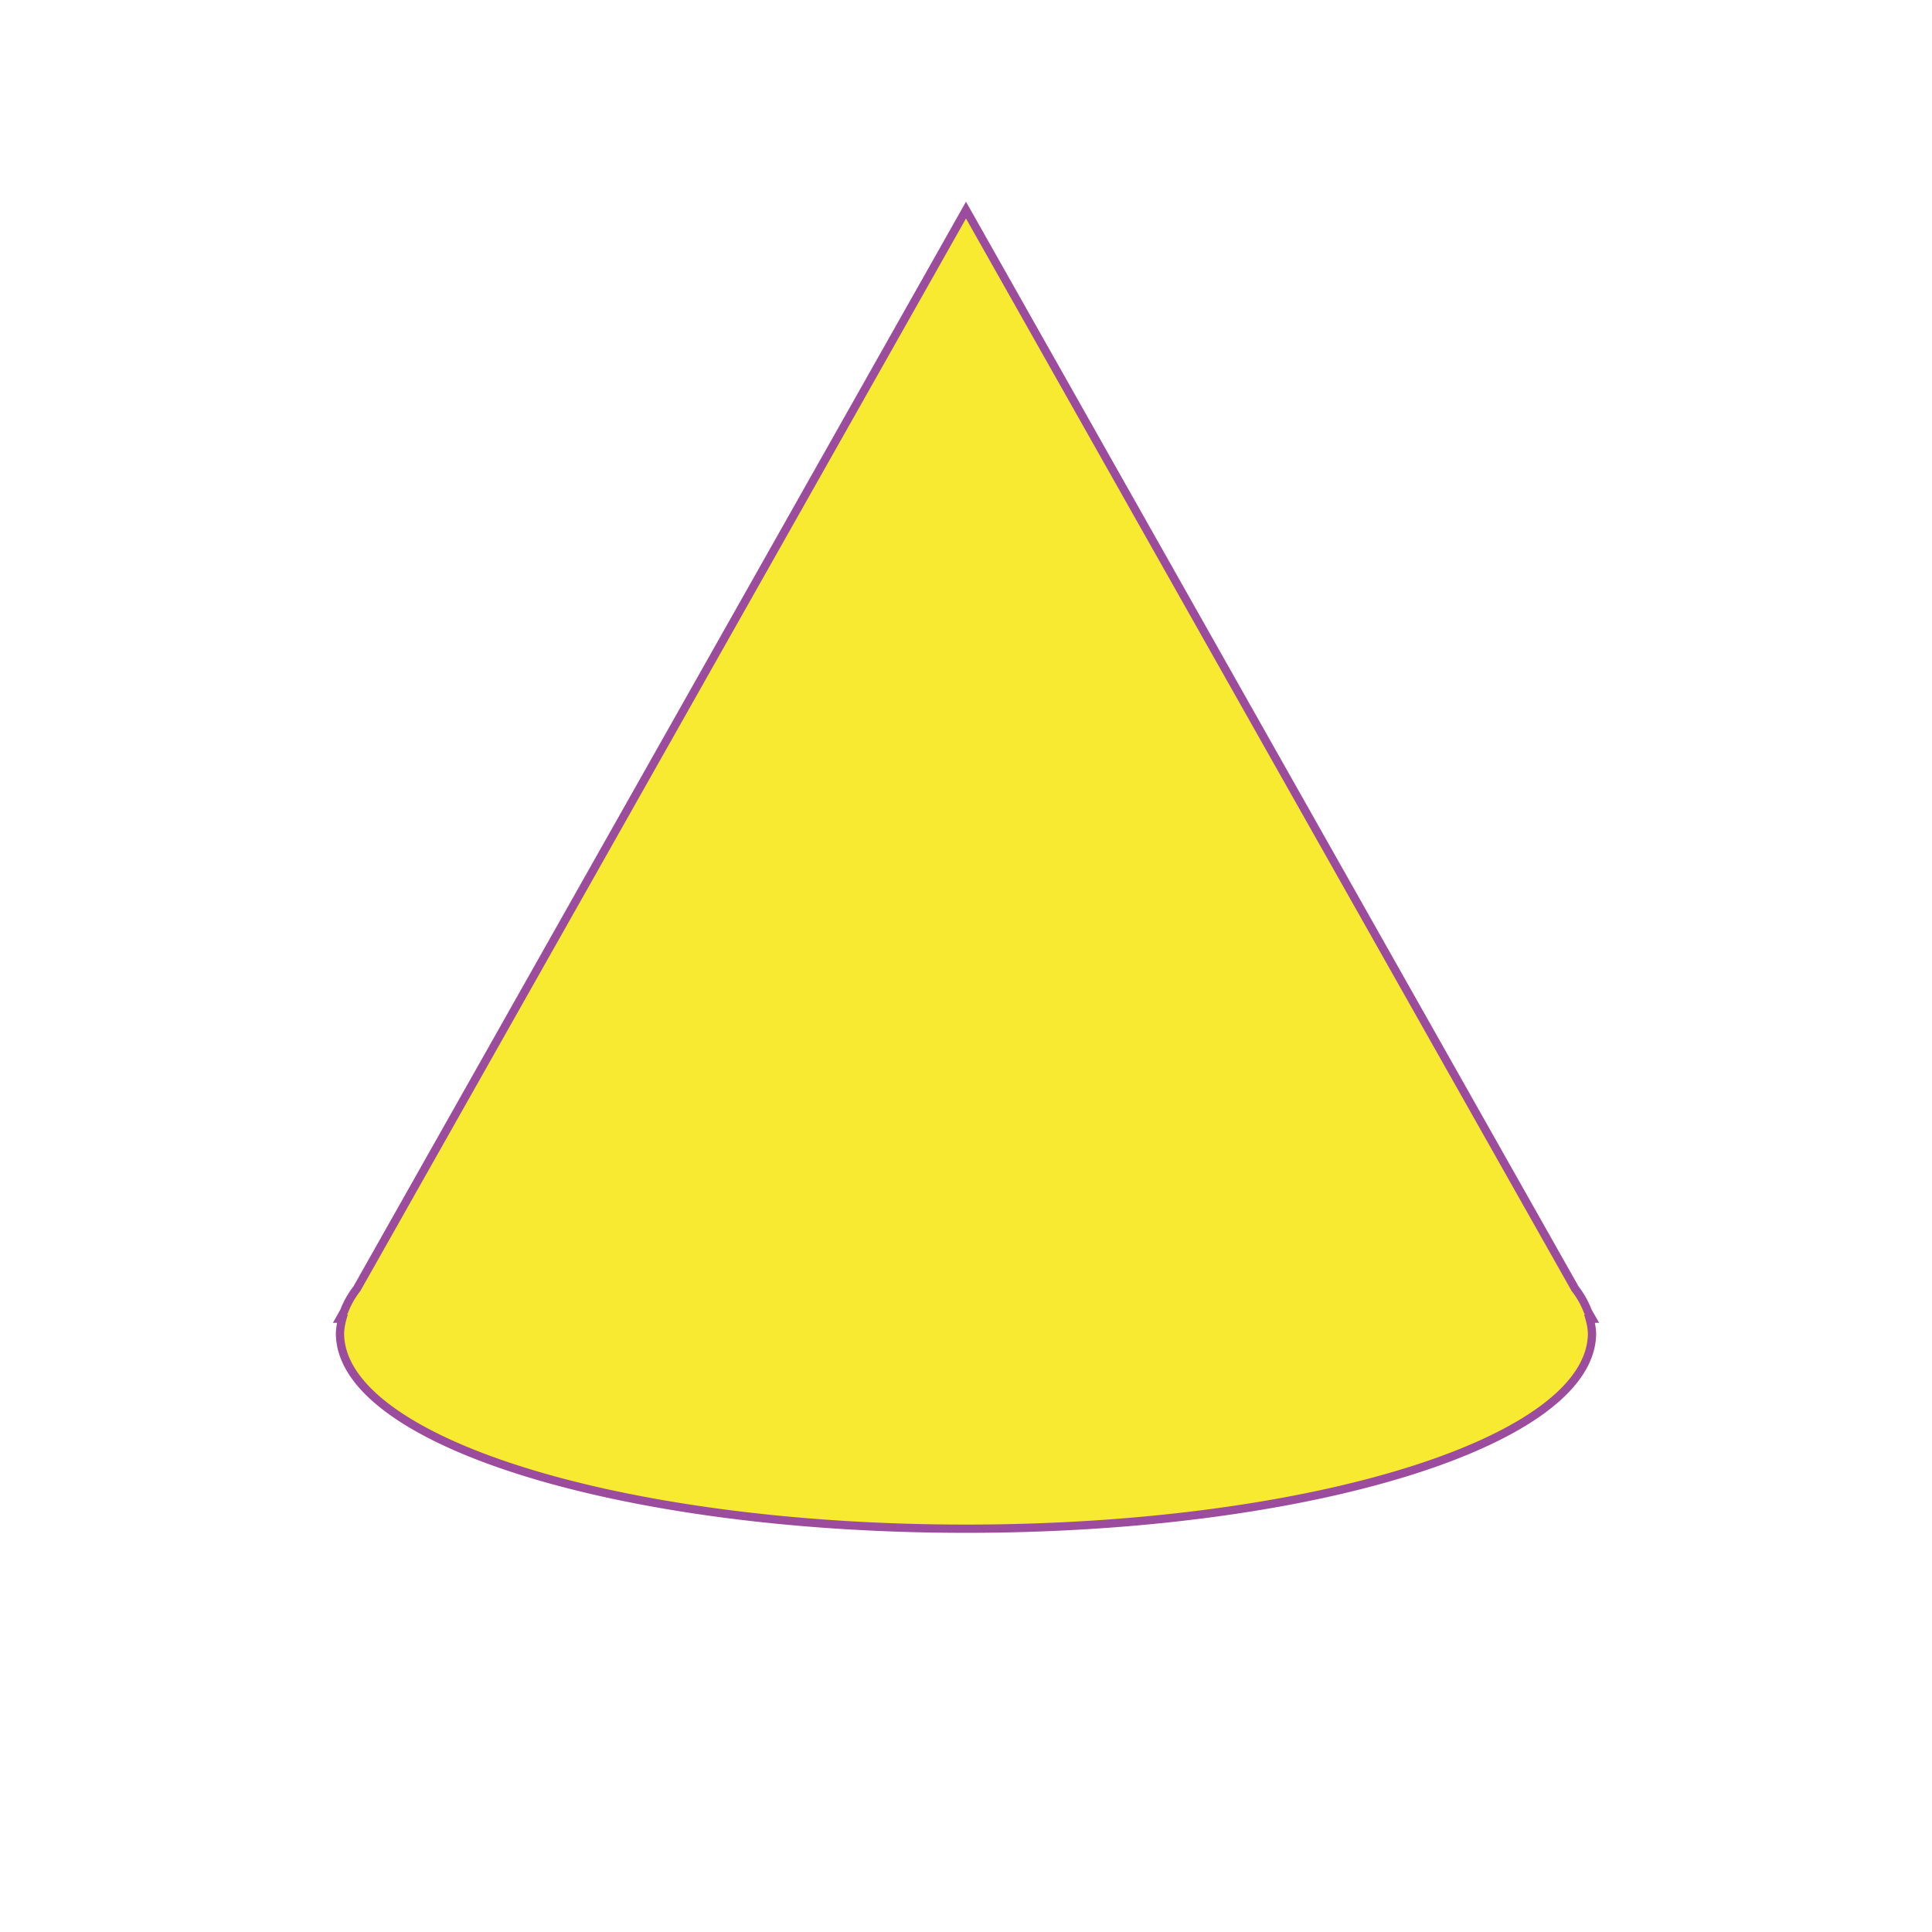 <svg id="word" xmlns="http://www.w3.org/2000/svg" viewBox="0 0 160 160"><defs><style>.cls-1{fill:#f7ea30;}.cls-2{fill:none;stroke:#9c4c9c;stroke-miterlimit:10;stroke-width:0.684px;}</style></defs><path class="cls-1" d="M131.844,109.207l-.351-.619a7.327,7.327,0,0,0-1.051-1.866L80,17.4,29.558,106.722a7.252,7.252,0,0,0-1.054,1.866l-.348.619h.194a5.233,5.233,0,0,0-.194,1.2c0,8.946,23.21,16.194,51.844,16.194s51.844-7.248,51.844-16.194a5.291,5.291,0,0,0-.2-1.2Z"/><path class="cls-2" d="M131.844,109.207l-.351-.619a7.327,7.327,0,0,0-1.051-1.866L80,17.4,29.558,106.722a7.252,7.252,0,0,0-1.054,1.866l-.348.619h.194a5.233,5.233,0,0,0-.194,1.2c0,8.946,23.21,16.194,51.844,16.194s51.844-7.248,51.844-16.194a5.291,5.291,0,0,0-.2-1.2Z"/></svg>